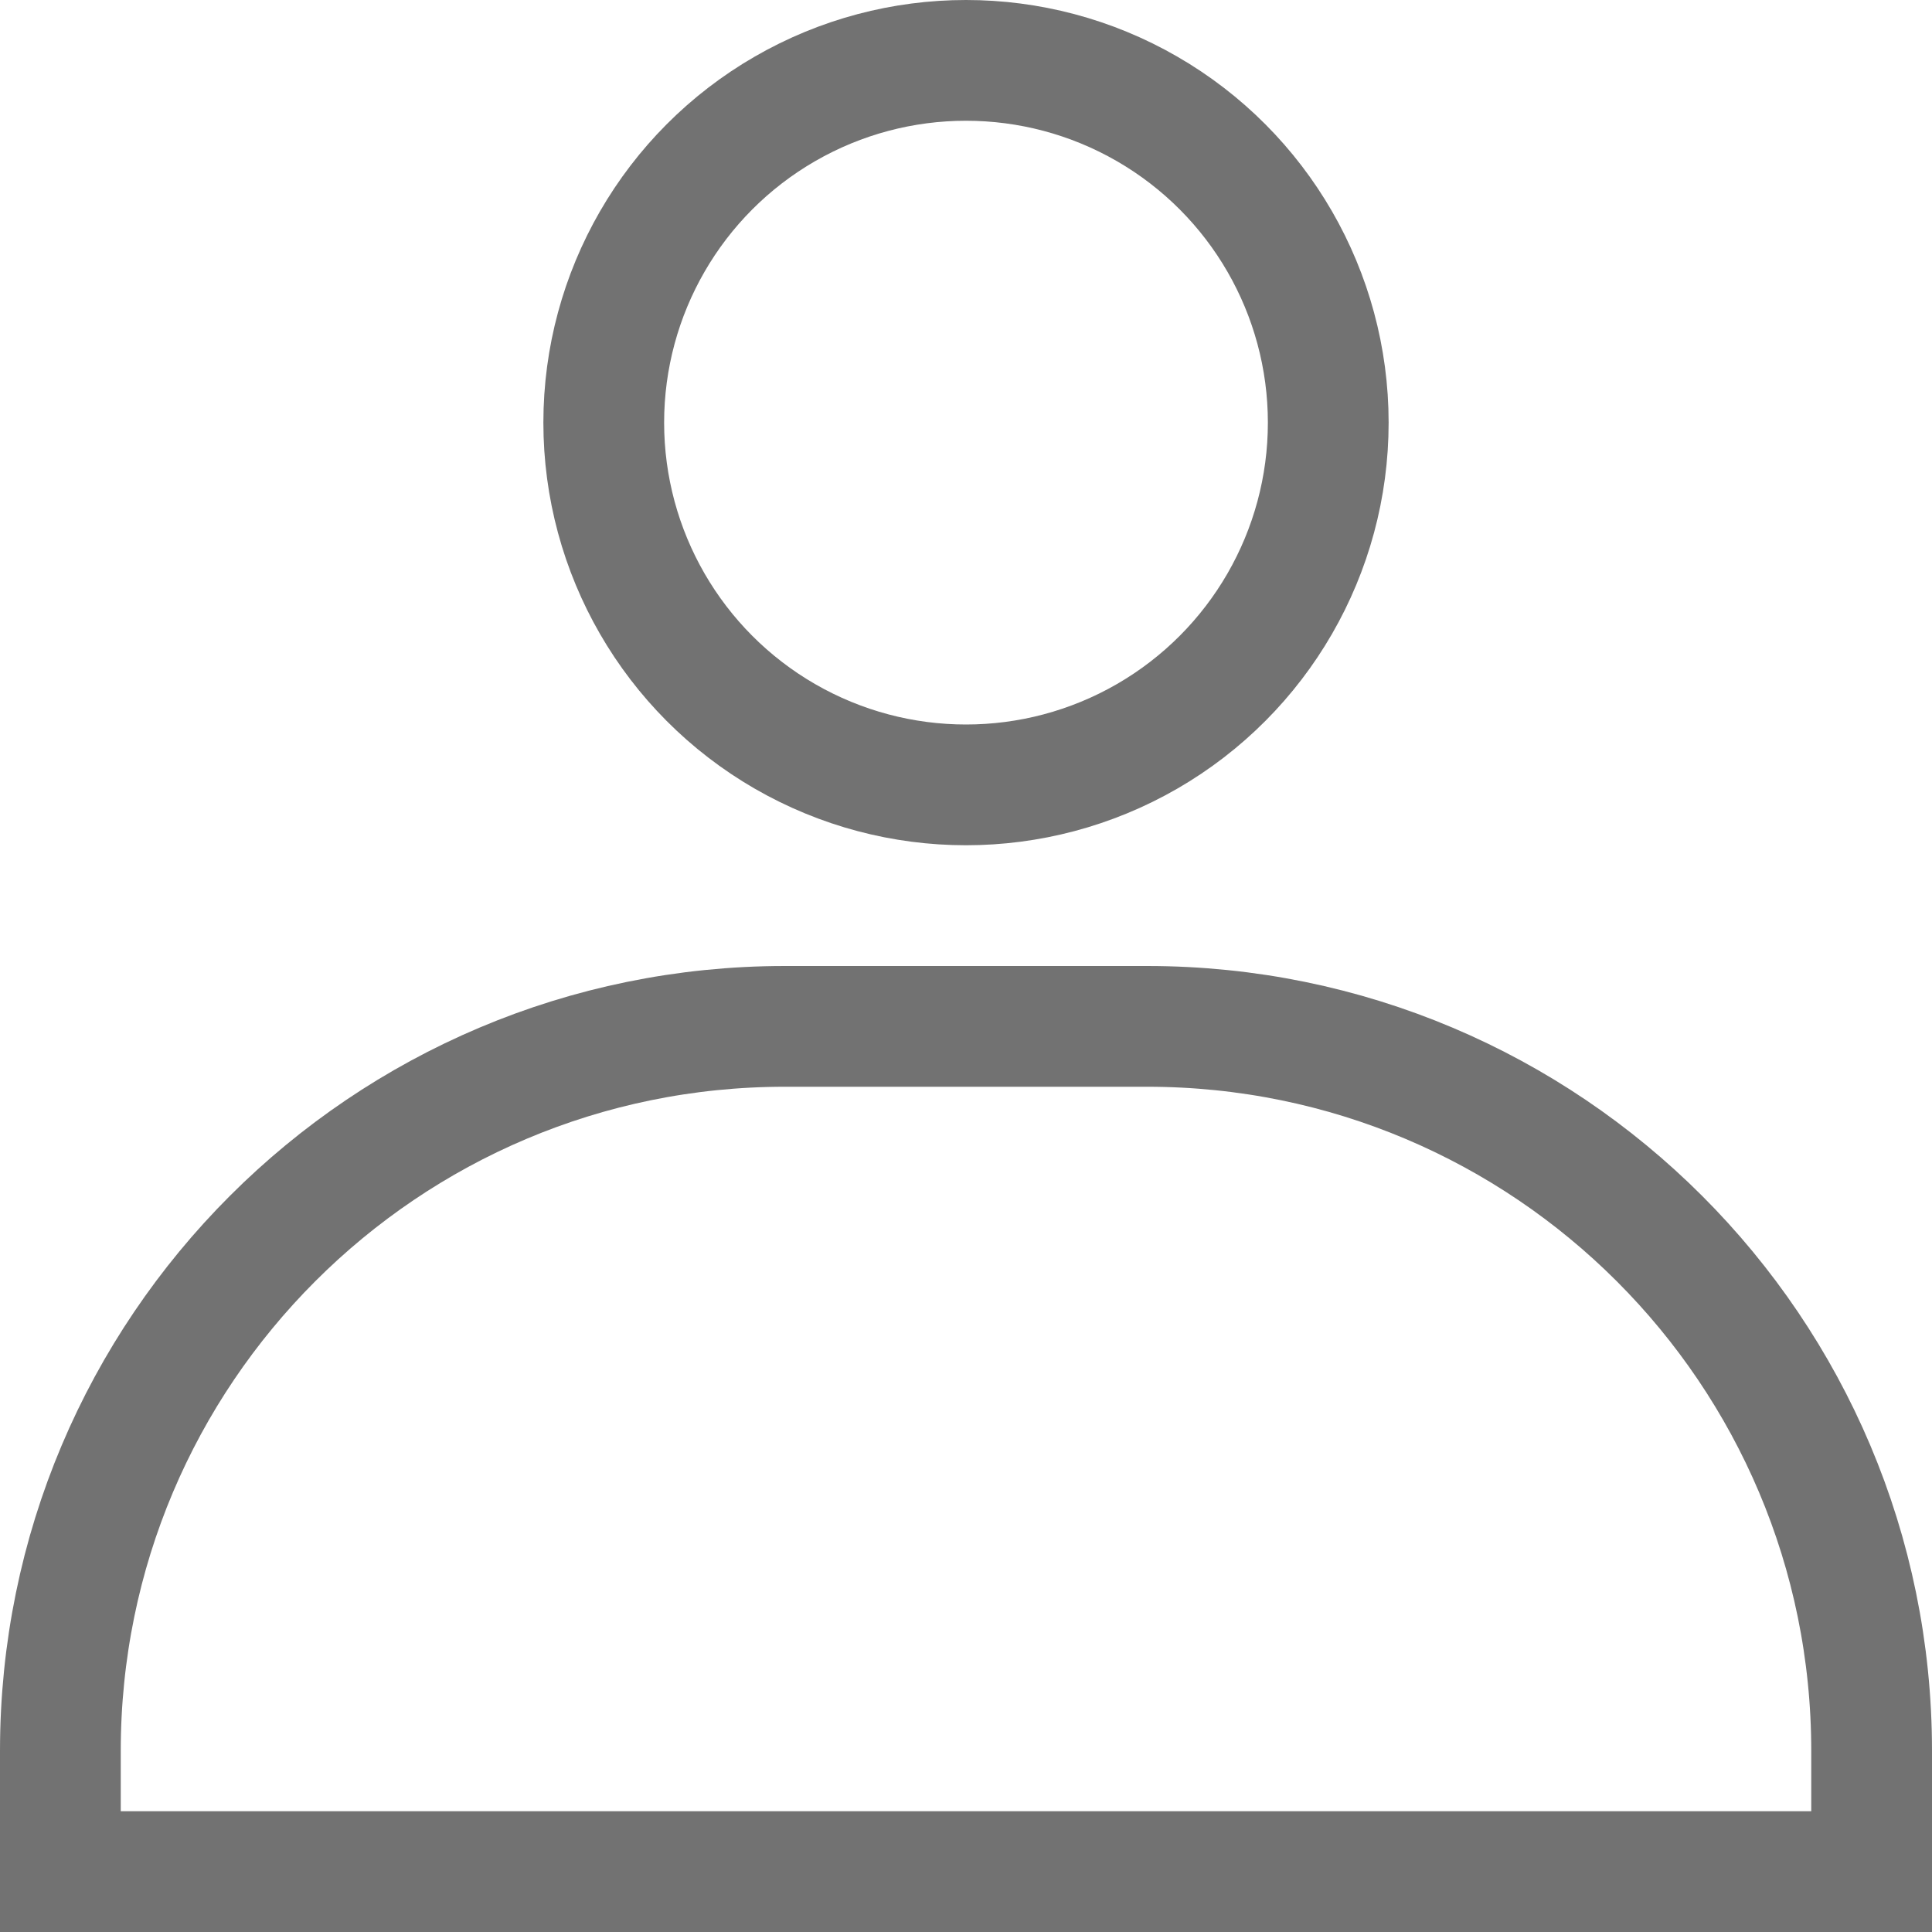 <svg width="16" height="16" viewBox="0 0 16 16" fill="none" xmlns="http://www.w3.org/2000/svg">
<g clip-path="url(#clip0_18_3706)">
<circle cx="8" cy="3.5" r="3" stroke="#727272"/>
<path d="M0.5 14.5C0.5 11.186 3.186 8.5 6.5 8.5H9.5C12.814 8.5 15.5 11.186 15.5 14.5V15.5H0.5V14.5Z" stroke="#727272"/>
</g>
<defs>
<clipPath id="clip0_18_3706">
<rect width="16" height="16" fill="white"/>
</clipPath>
</defs>
</svg>
